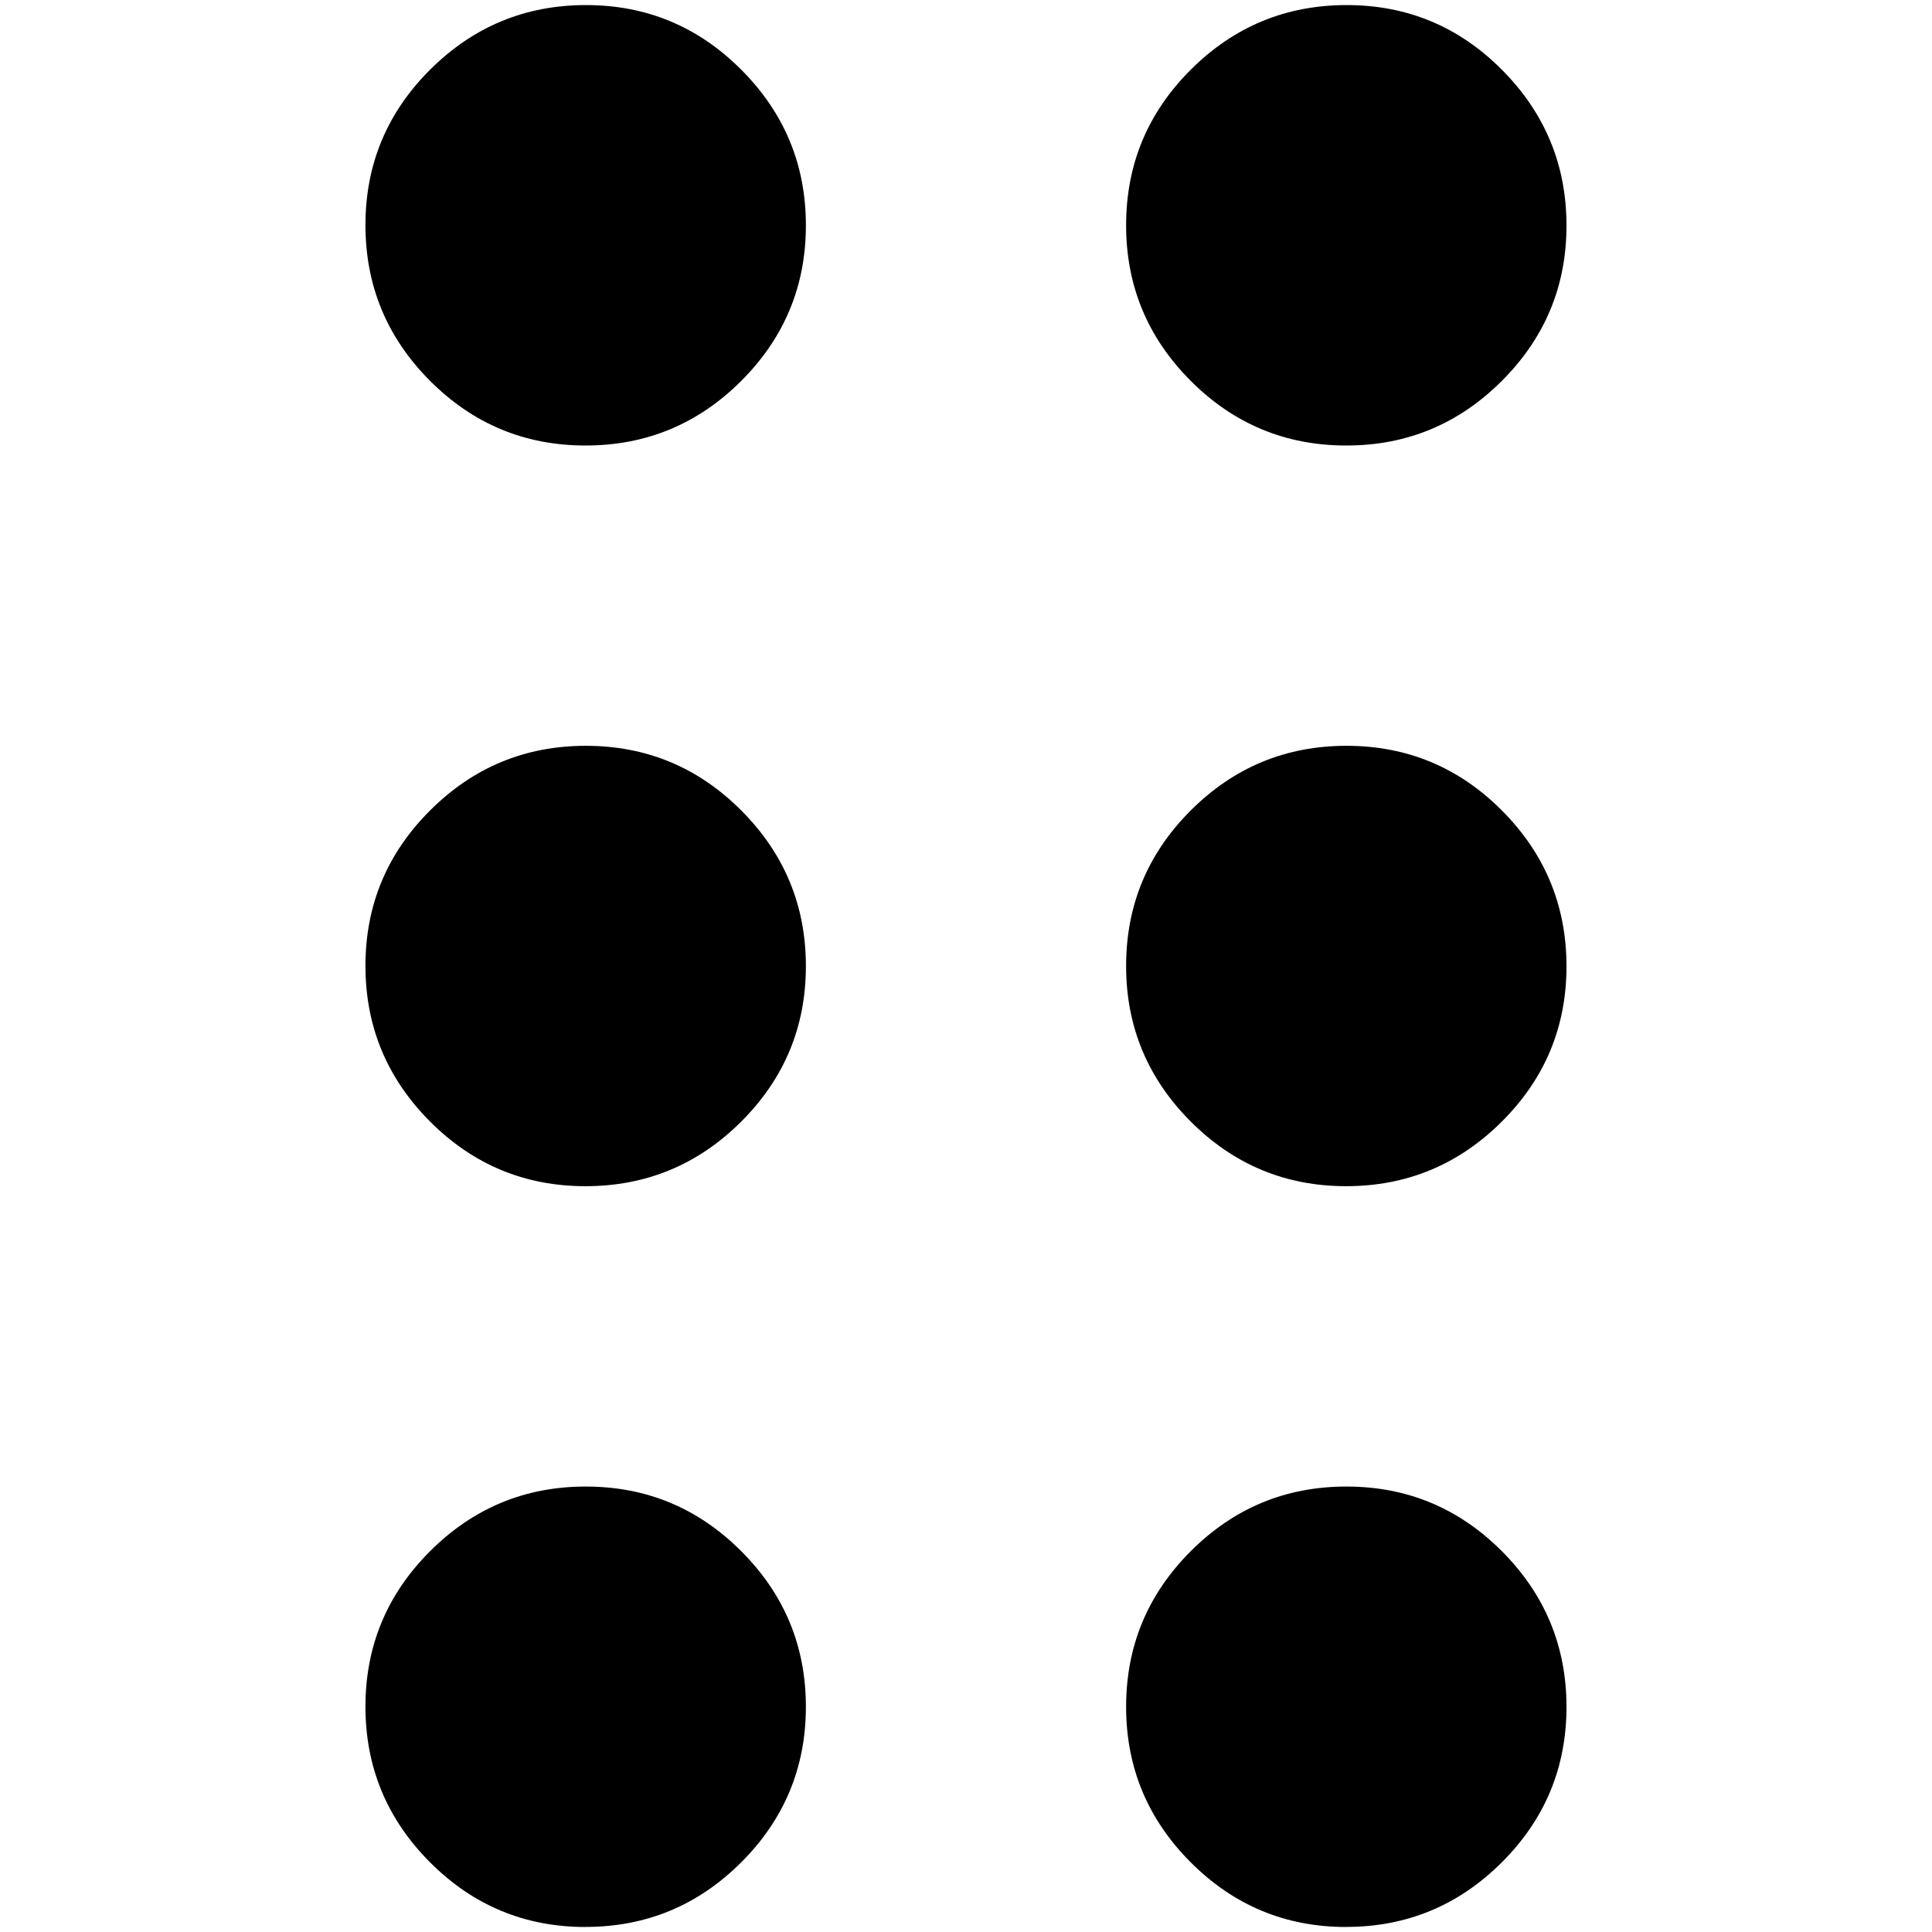 <!-- Generated by IcoMoon.io -->
<svg version="1.1" xmlns="http://www.w3.org/2000/svg" width="32" height="32" viewBox="0 0 32 32">
<path d="M9.697 31.917q-1.506 0-2.575-1.072t-1.069-2.578 1.072-2.576 2.578-1.069q1.506 0 2.576 1.072t1.069 2.578-1.072 2.575-2.579 1.069zM22.297 31.917q-1.506 0-2.576-1.072t-1.069-2.578 1.072-2.576 2.578-1.069q1.506 0 2.575 1.072t1.069 2.578-1.072 2.575-2.578 1.069zM9.697 19.647q-1.506 0-2.575-1.072t-1.069-2.578 1.072-2.575 2.578-1.069 2.576 1.072q1.069 1.072 1.069 2.578t-1.072 2.575-2.579 1.069zM22.297 19.647q-1.506 0-2.576-1.072t-1.069-2.578 1.072-2.575 2.578-1.069 2.575 1.072 1.069 2.578-1.072 2.575-2.578 1.069zM9.697 7.379q-1.506 0-2.575-1.072t-1.069-2.579 1.072-2.575 2.578-1.069 2.576 1.072 1.069 2.578q0 1.506-1.072 2.576t-2.579 1.069zM22.297 7.379q-1.506 0-2.576-1.072t-1.069-2.579 1.072-2.575 2.578-1.069 2.575 1.072 1.069 2.578-1.072 2.576-2.578 1.069z"></path>
</svg>
